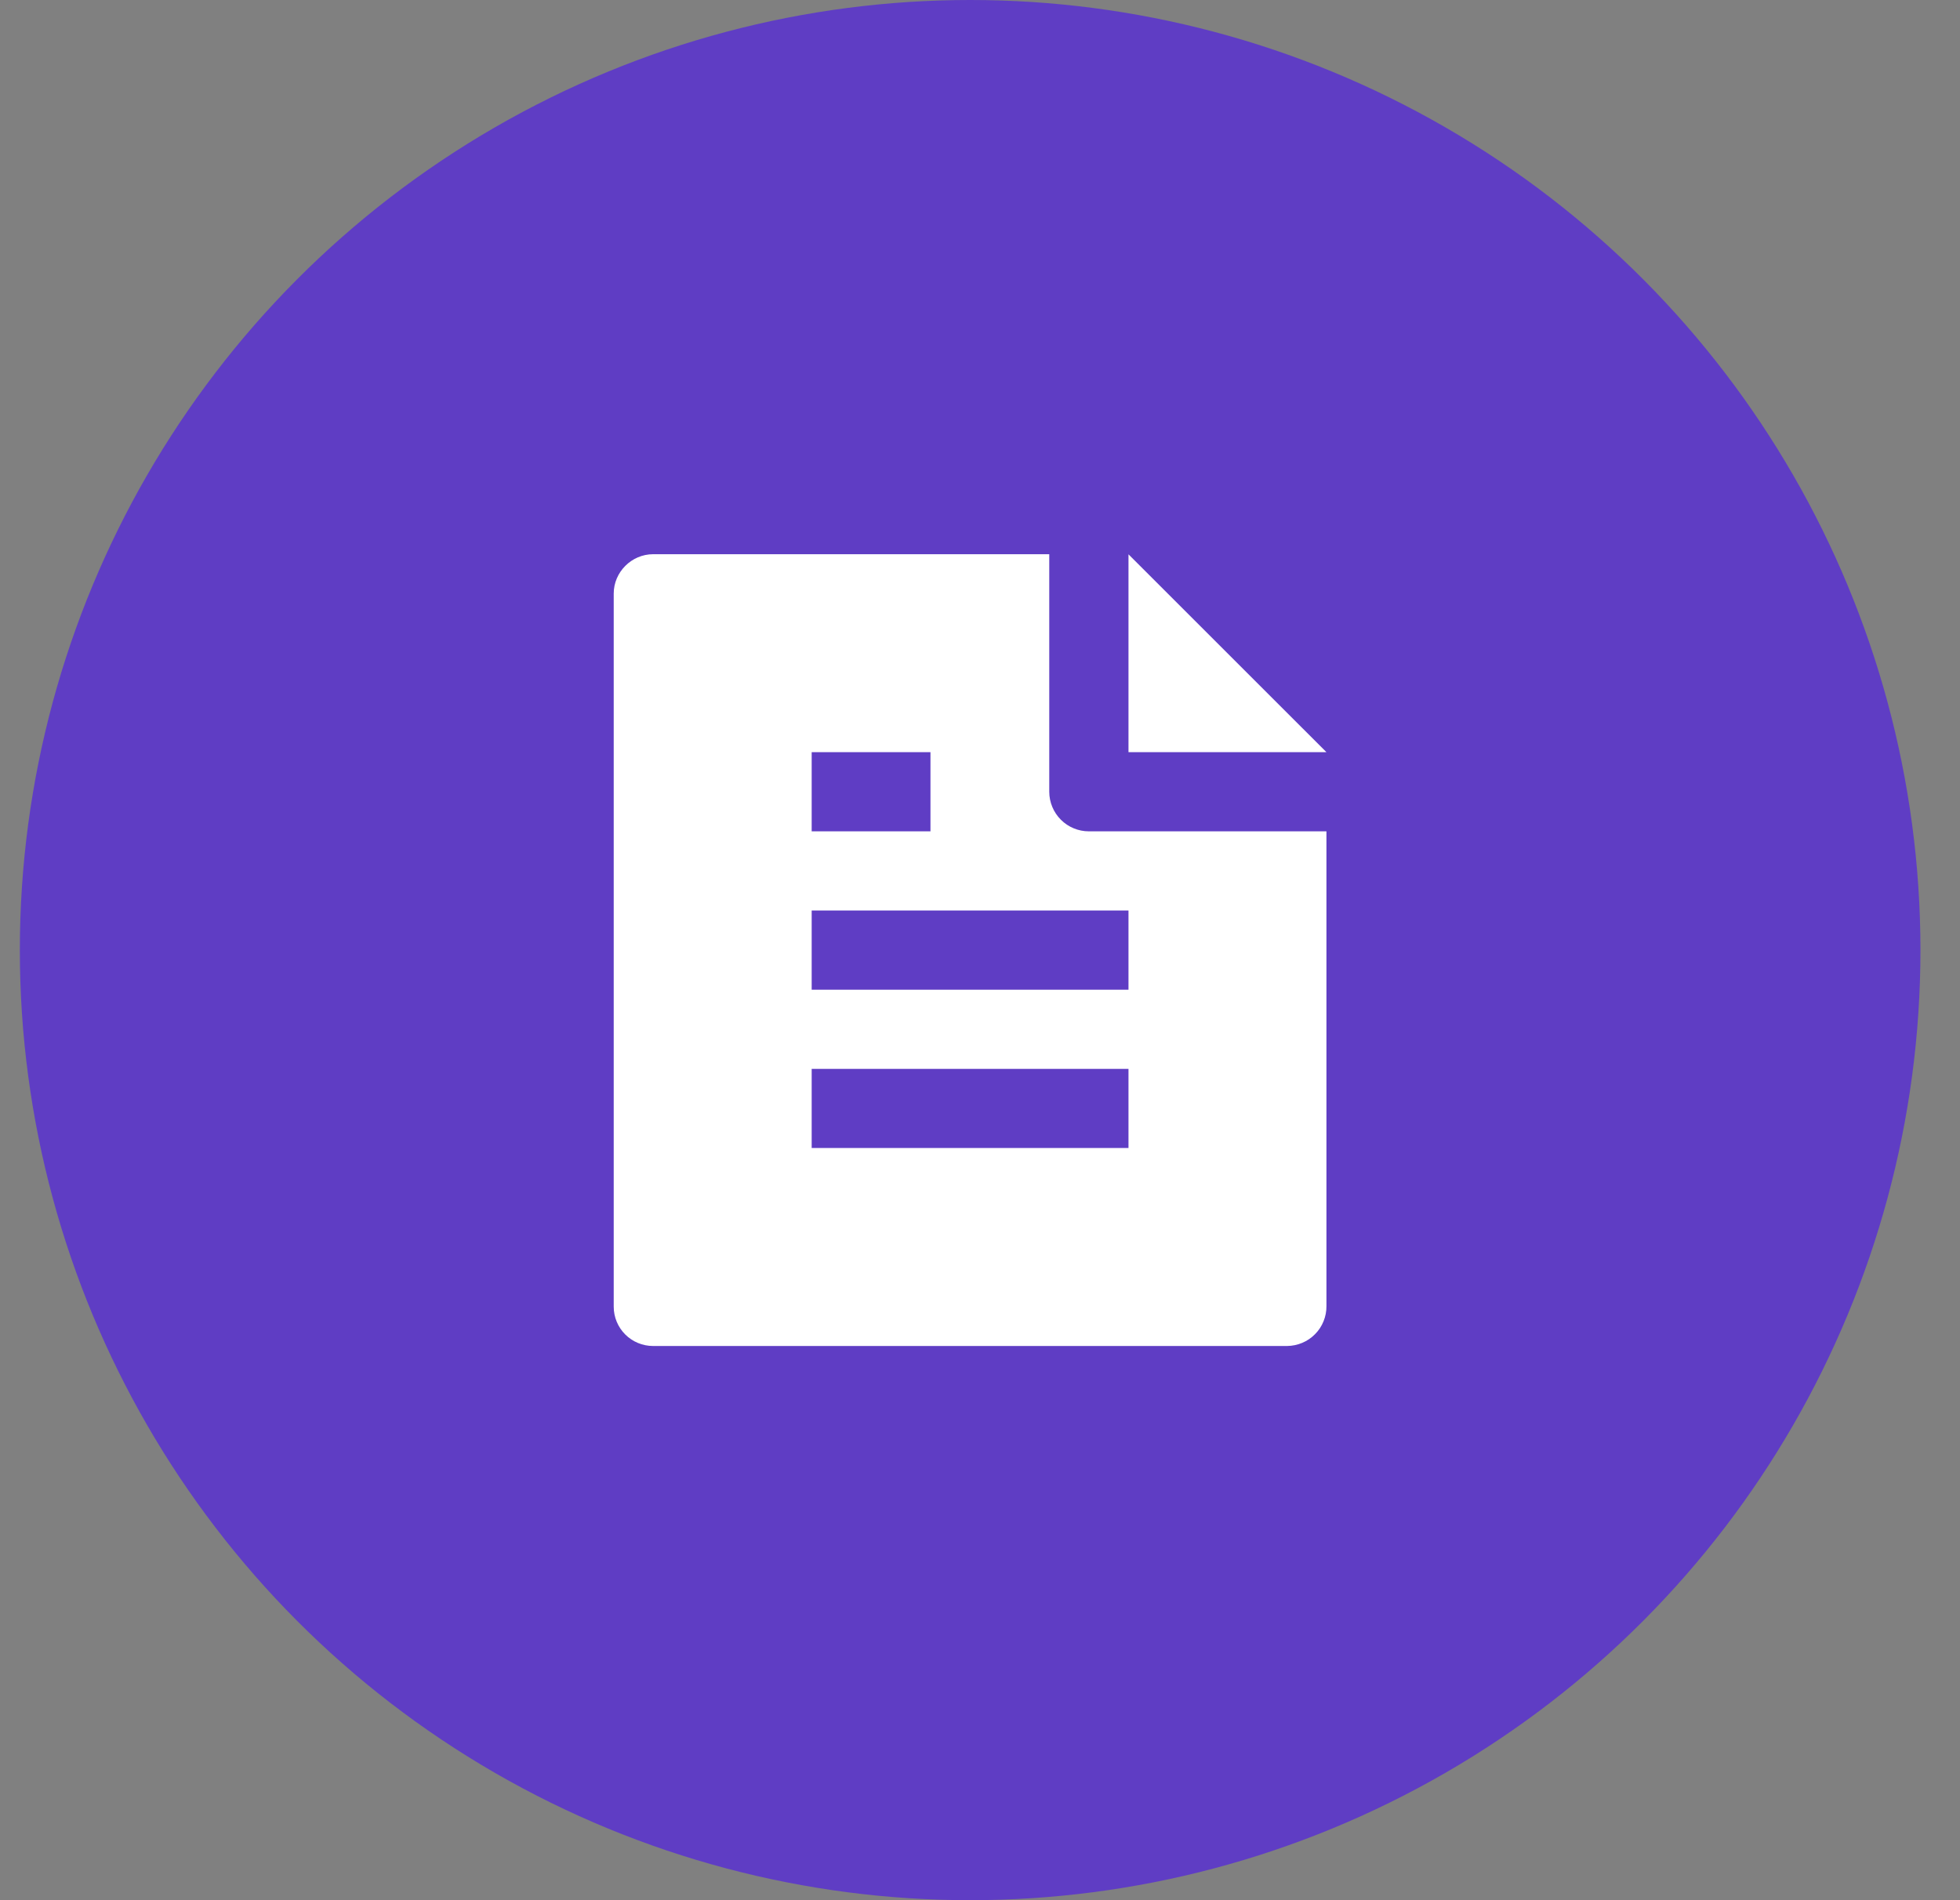 <svg width="33" height="32" viewBox="0 0 33 32" fill="none" xmlns="http://www.w3.org/2000/svg">
<rect x="0" y="0" width="33" height="32" fill="#808080" stroke="none"/>
<circle cx="16.334" cy="16" r="16" fill="#5F3DC4"/>
<g clip-path="url(#clip0_9_55)">
<path d="M22.333 14V21.995C22.334 22.083 22.317 22.17 22.284 22.251C22.251 22.332 22.203 22.406 22.141 22.468C22.08 22.53 22.007 22.58 21.926 22.614C21.845 22.648 21.759 22.666 21.671 22.667H10.995C10.82 22.667 10.651 22.597 10.527 22.473C10.403 22.349 10.333 22.181 10.333 22.005V9.995C10.333 9.637 10.631 9.333 10.998 9.333H17.666V13.333C17.666 13.51 17.737 13.68 17.862 13.805C17.987 13.93 18.156 14 18.333 14H22.333ZM22.333 12.667H19V9.335L22.333 12.667ZM13.666 12.667V14H15.666V12.667H13.666ZM13.666 15.333V16.667H19V15.333H13.666ZM13.666 18V19.333H19V18H13.666Z" fill="white"/>
</g>
<defs>
<clipPath id="clip0_9_55">
<rect width="16" height="16" fill="white" transform="translate(8.333 8)"/>
</clipPath>
</defs>
</svg>
